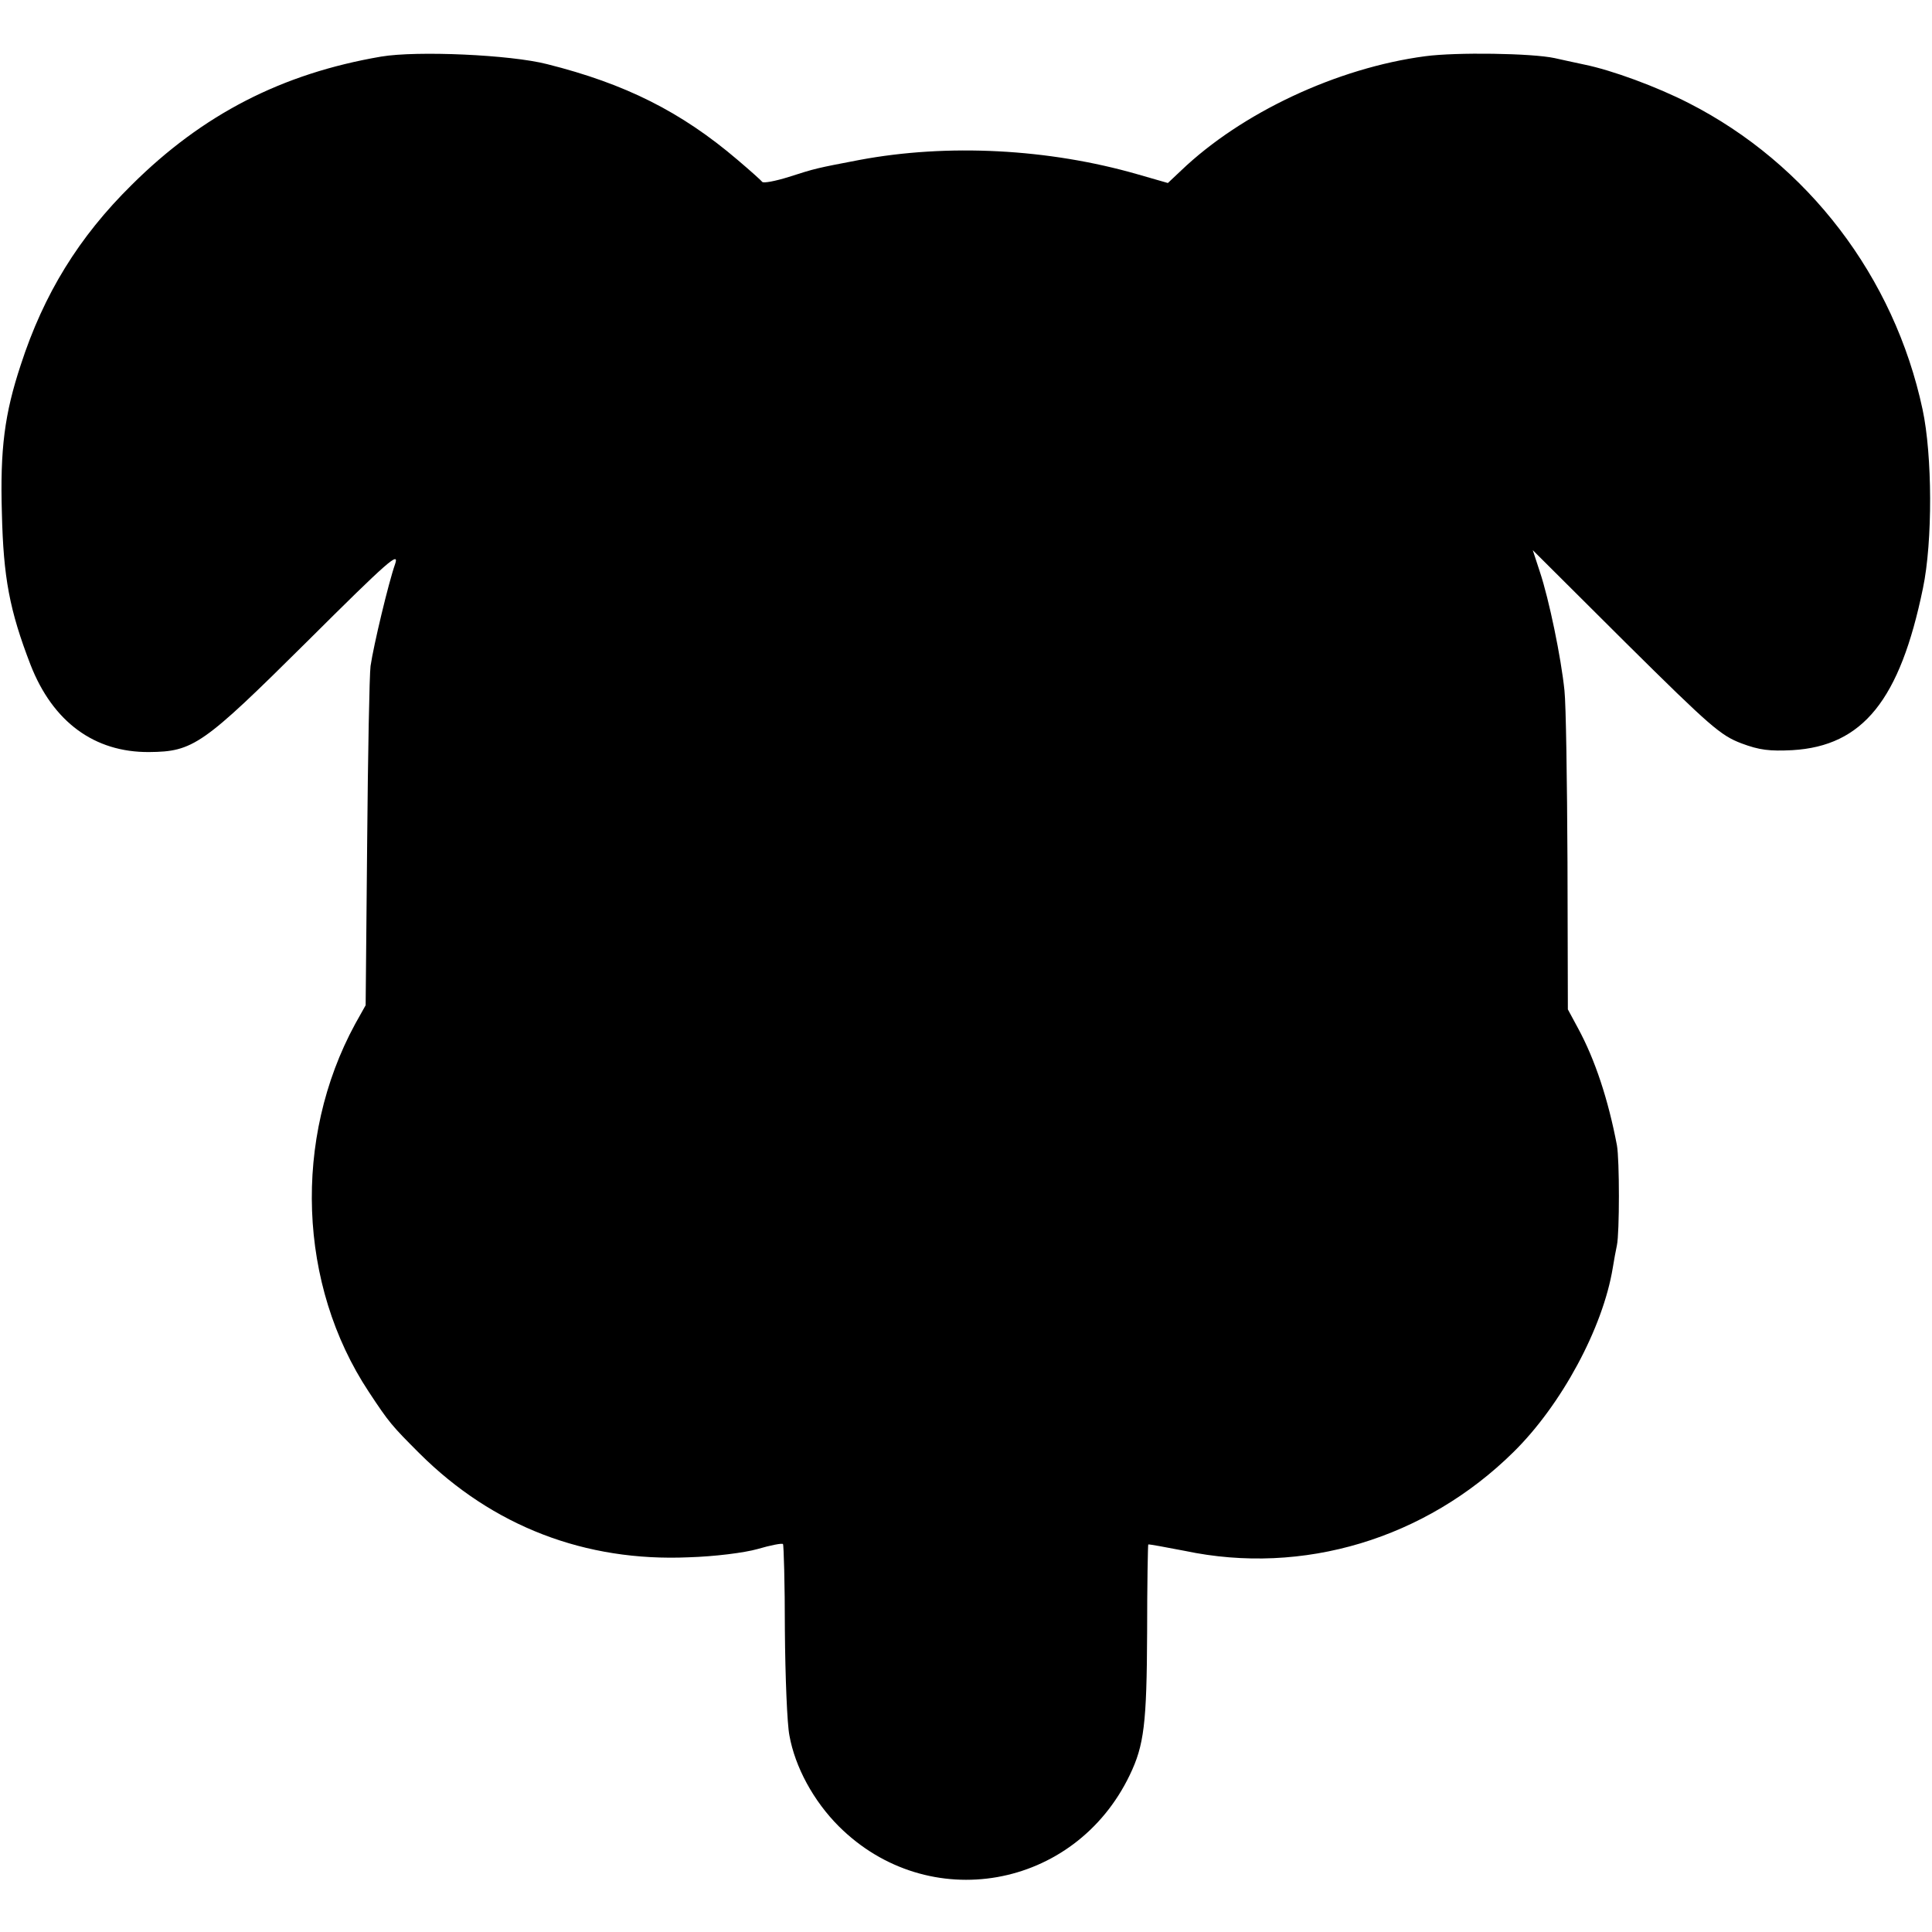 <?xml version="1.0" standalone="no"?>
<!DOCTYPE svg PUBLIC "-//W3C//DTD SVG 20010904//EN"
 "http://www.w3.org/TR/2001/REC-SVG-20010904/DTD/svg10.dtd">
<svg version="1.0" xmlns="http://www.w3.org/2000/svg"
 width="512pt" height="512pt" viewBox="0 0 512 512"
 preserveAspectRatio="xMidYMid meet">
<g transform="translate(0,512) scale(0.1,-0.1)"
fill="#000000" stroke="none">
<path d="M1010 4970 c-263 -45 -473 -153 -661 -340 -140 -138 -233 -289 -294
-477 -43 -130 -55 -223 -50 -393 4 -170 20 -257 76 -402 59 -151 169 -232 314
-231 117 1 142 18 418 292 218 217 246 241 234 206 -17 -48 -57 -215 -65 -270
-3 -22 -7 -233 -9 -469 l-4 -430 -28 -50 c-165 -304 -151 -691 36 -974 54 -82
61 -90 135 -164 194 -193 439 -287 713 -275 68 2 148 12 183 22 34 10 65 16
67 13 2 -2 5 -105 5 -228 1 -124 6 -249 12 -279 15 -84 64 -174 131 -241 237
-236 625 -168 771 136 38 79 45 136 46 378 0 127 2 231 3 233 2 1 45 -7 97
-17 313 -66 638 32 871 262 127 125 237 329 263 488 3 19 8 46 11 60 7 33 7
227 0 265 -23 121 -58 227 -103 310 l-27 50 -1 390 c-1 215 -4 419 -8 455 -9
88 -41 242 -65 314 l-19 58 246 -245 c226 -224 252 -246 307 -267 48 -18 75
-21 135 -18 187 11 285 133 346 429 26 124 25 353 -1 474 -75 351 -304 651
-620 812 -84 43 -203 87 -277 102 -29 6 -64 14 -78 17 -60 13 -261 16 -343 5
-234 -31 -487 -150 -647 -303 l-35 -33 -80 23 c-236 68 -504 82 -738 38 -115
-22 -115 -22 -187 -45 -35 -11 -67 -17 -70 -13 -3 4 -32 30 -65 58 -150 128
-298 202 -505 254 -97 25 -345 36 -440 20z"/>
</g>
</svg>
